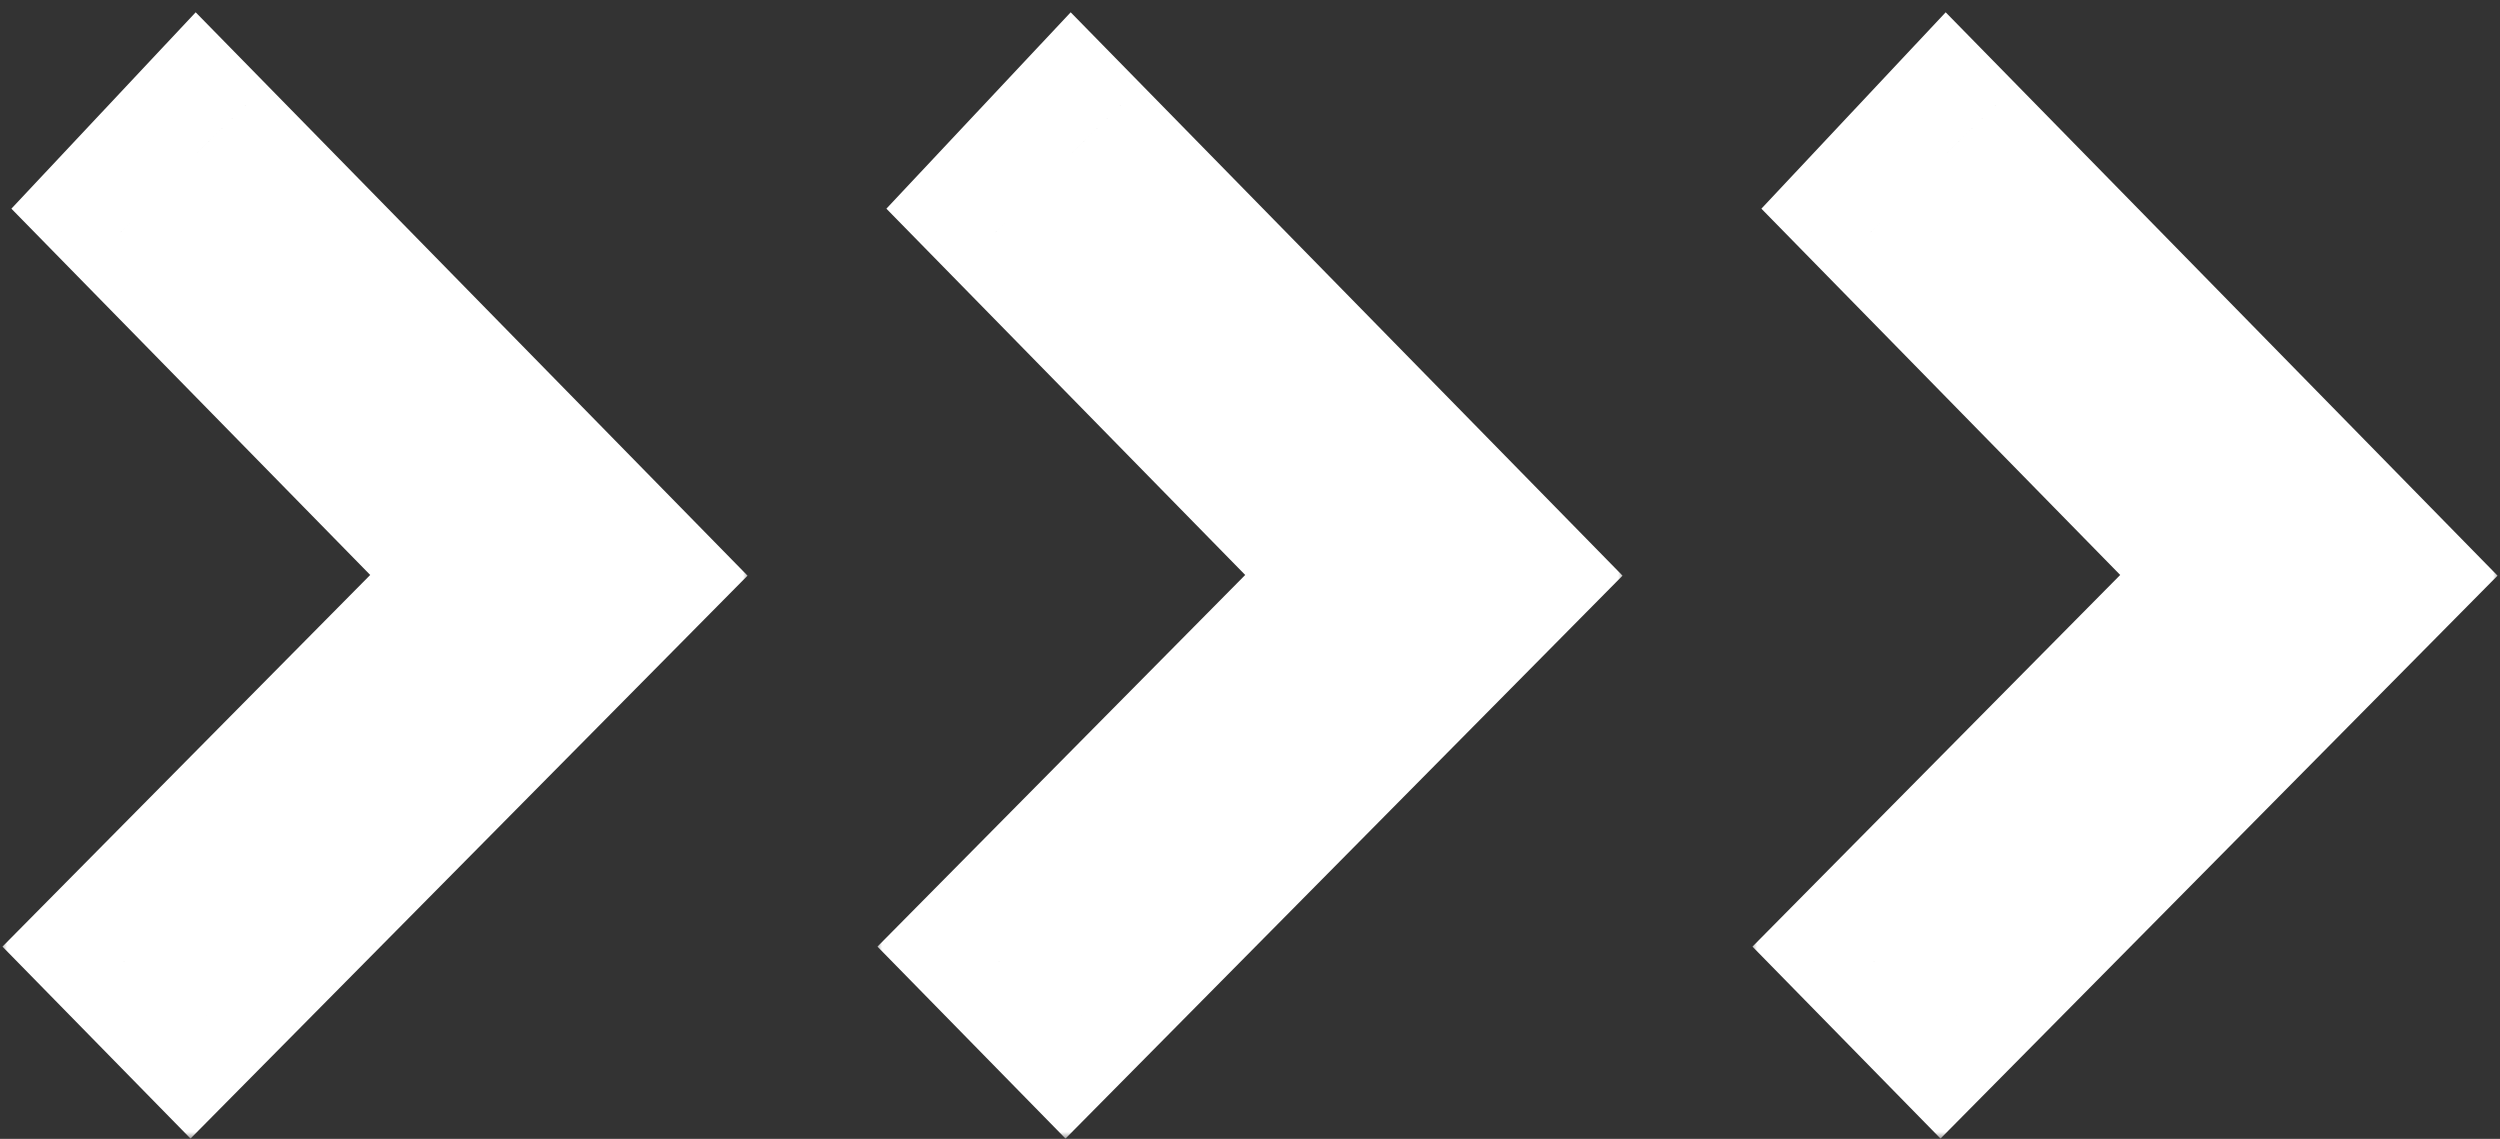 <svg width="180" height="82" viewBox="0 0 180 82" fill="none" xmlns="http://www.w3.org/2000/svg">
<rect x="0" y="0" width="180" height="82" fill="#333333" stroke="none"/>
<mask id="path-1-outside-1" maskUnits="userSpaceOnUse" x="0" y="0" width="54" height="82" fill="black">
<rect fill="white" width="54" height="82"/>
<path fill-rule="evenodd" clip-rule="evenodd" d="M10.517 14.921L36.478 41.422L10 68.18L13.742 72L44 41.422L14.197 11L10.517 14.921Z"/>
</mask>
<path fill-rule="evenodd" clip-rule="evenodd" d="M10.517 14.921L36.478 41.422L10 68.18L13.742 72L44 41.422L14.197 11L10.517 14.921Z" fill="white"/>
<path d="M36.478 41.422L41.479 36.524L46.302 41.447L41.454 46.346L36.478 41.422ZM10.517 14.921L5.517 19.82L0.82 15.025L5.413 10.131L10.517 14.921ZM10 68.18L5 73.079L0.177 68.156L5.024 63.257L10 68.18ZM13.742 72L18.718 76.924L13.717 81.977L8.742 76.899L13.742 72ZM44 41.422L49 36.524L53.823 41.447L48.976 46.346L44 41.422ZM14.197 11L9.093 6.21L14.089 0.886L19.198 6.101L14.197 11ZM31.478 46.321L5.517 19.82L15.517 10.023L41.479 36.524L31.478 46.321ZM5.024 63.257L31.503 36.498L41.454 46.346L14.976 73.104L5.024 63.257ZM15 63.282L18.742 67.101L8.742 76.899L5 73.079L15 63.282ZM8.766 67.076L39.024 36.498L48.976 46.346L18.718 76.924L8.766 67.076ZM39 46.321L9.197 15.899L19.198 6.101L49 36.524L39 46.321ZM19.301 15.79L15.621 19.712L5.413 10.131L9.093 6.21L19.301 15.79Z" fill="white" mask="url(#path-1-outside-1)"/>
<mask id="path-3-outside-2" maskUnits="userSpaceOnUse" x="63" y="0" width="54" height="82" fill="black">
<rect fill="white" x="63" width="54" height="82"/>
<path fill-rule="evenodd" clip-rule="evenodd" d="M73.517 14.921L99.478 41.422L73 68.18L76.742 72L107 41.422L77.197 11L73.517 14.921Z"/>
</mask>
<path fill-rule="evenodd" clip-rule="evenodd" d="M73.517 14.921L99.478 41.422L73 68.18L76.742 72L107 41.422L77.197 11L73.517 14.921Z" fill="white"/>
<path d="M99.478 41.422L104.479 36.524L109.302 41.447L104.454 46.346L99.478 41.422ZM73.517 14.921L68.517 19.82L63.82 15.025L68.413 10.131L73.517 14.921ZM73 68.18L68 73.079L63.177 68.156L68.024 63.257L73 68.18ZM76.742 72L81.718 76.924L76.717 81.977L71.742 76.899L76.742 72ZM107 41.422L112 36.524L116.823 41.447L111.976 46.346L107 41.422ZM77.197 11L72.093 6.21L77.089 0.886L82.198 6.101L77.197 11ZM94.478 46.321L68.517 19.82L78.517 10.023L104.479 36.524L94.478 46.321ZM68.024 63.257L94.503 36.498L104.454 46.346L77.976 73.104L68.024 63.257ZM78 63.282L81.742 67.101L71.742 76.899L68 73.079L78 63.282ZM71.766 67.076L102.024 36.498L111.976 46.346L81.718 76.924L71.766 67.076ZM102 46.321L72.197 15.899L82.198 6.101L112 36.524L102 46.321ZM82.301 15.79L78.621 19.712L68.413 10.131L72.093 6.21L82.301 15.79Z" fill="white" mask="url(#path-3-outside-2)"/>
<mask id="path-5-outside-3" maskUnits="userSpaceOnUse" x="126" y="0" width="54" height="82" fill="black">
<rect fill="white" x="126" width="54" height="82"/>
<path fill-rule="evenodd" clip-rule="evenodd" d="M136.517 14.921L162.478 41.422L136 68.18L139.742 72L170 41.422L140.197 11L136.517 14.921Z"/>
</mask>
<path fill-rule="evenodd" clip-rule="evenodd" d="M136.517 14.921L162.478 41.422L136 68.18L139.742 72L170 41.422L140.197 11L136.517 14.921Z" fill="white"/>
<path d="M162.478 41.422L167.479 36.524L172.302 41.447L167.454 46.346L162.478 41.422ZM136.517 14.921L131.517 19.82L126.82 15.025L131.413 10.131L136.517 14.921ZM136 68.18L131 73.079L126.177 68.156L131.024 63.257L136 68.18ZM139.742 72L144.718 76.924L139.717 81.977L134.742 76.899L139.742 72ZM170 41.422L175 36.524L179.823 41.447L174.976 46.346L170 41.422ZM140.197 11L135.093 6.21L140.089 0.886L145.198 6.101L140.197 11ZM157.478 46.321L131.517 19.82L141.517 10.023L167.479 36.524L157.478 46.321ZM131.024 63.257L157.503 36.498L167.454 46.346L140.976 73.104L131.024 63.257ZM141 63.282L144.742 67.101L134.742 76.899L131 73.079L141 63.282ZM134.766 67.076L165.024 36.498L174.976 46.346L144.718 76.924L134.766 67.076ZM165 46.321L135.197 15.899L145.198 6.101L175 36.524L165 46.321ZM145.301 15.79L141.621 19.712L131.413 10.131L135.093 6.21L145.301 15.79Z" fill="white" mask="url(#path-5-outside-3)"/>
</svg>
